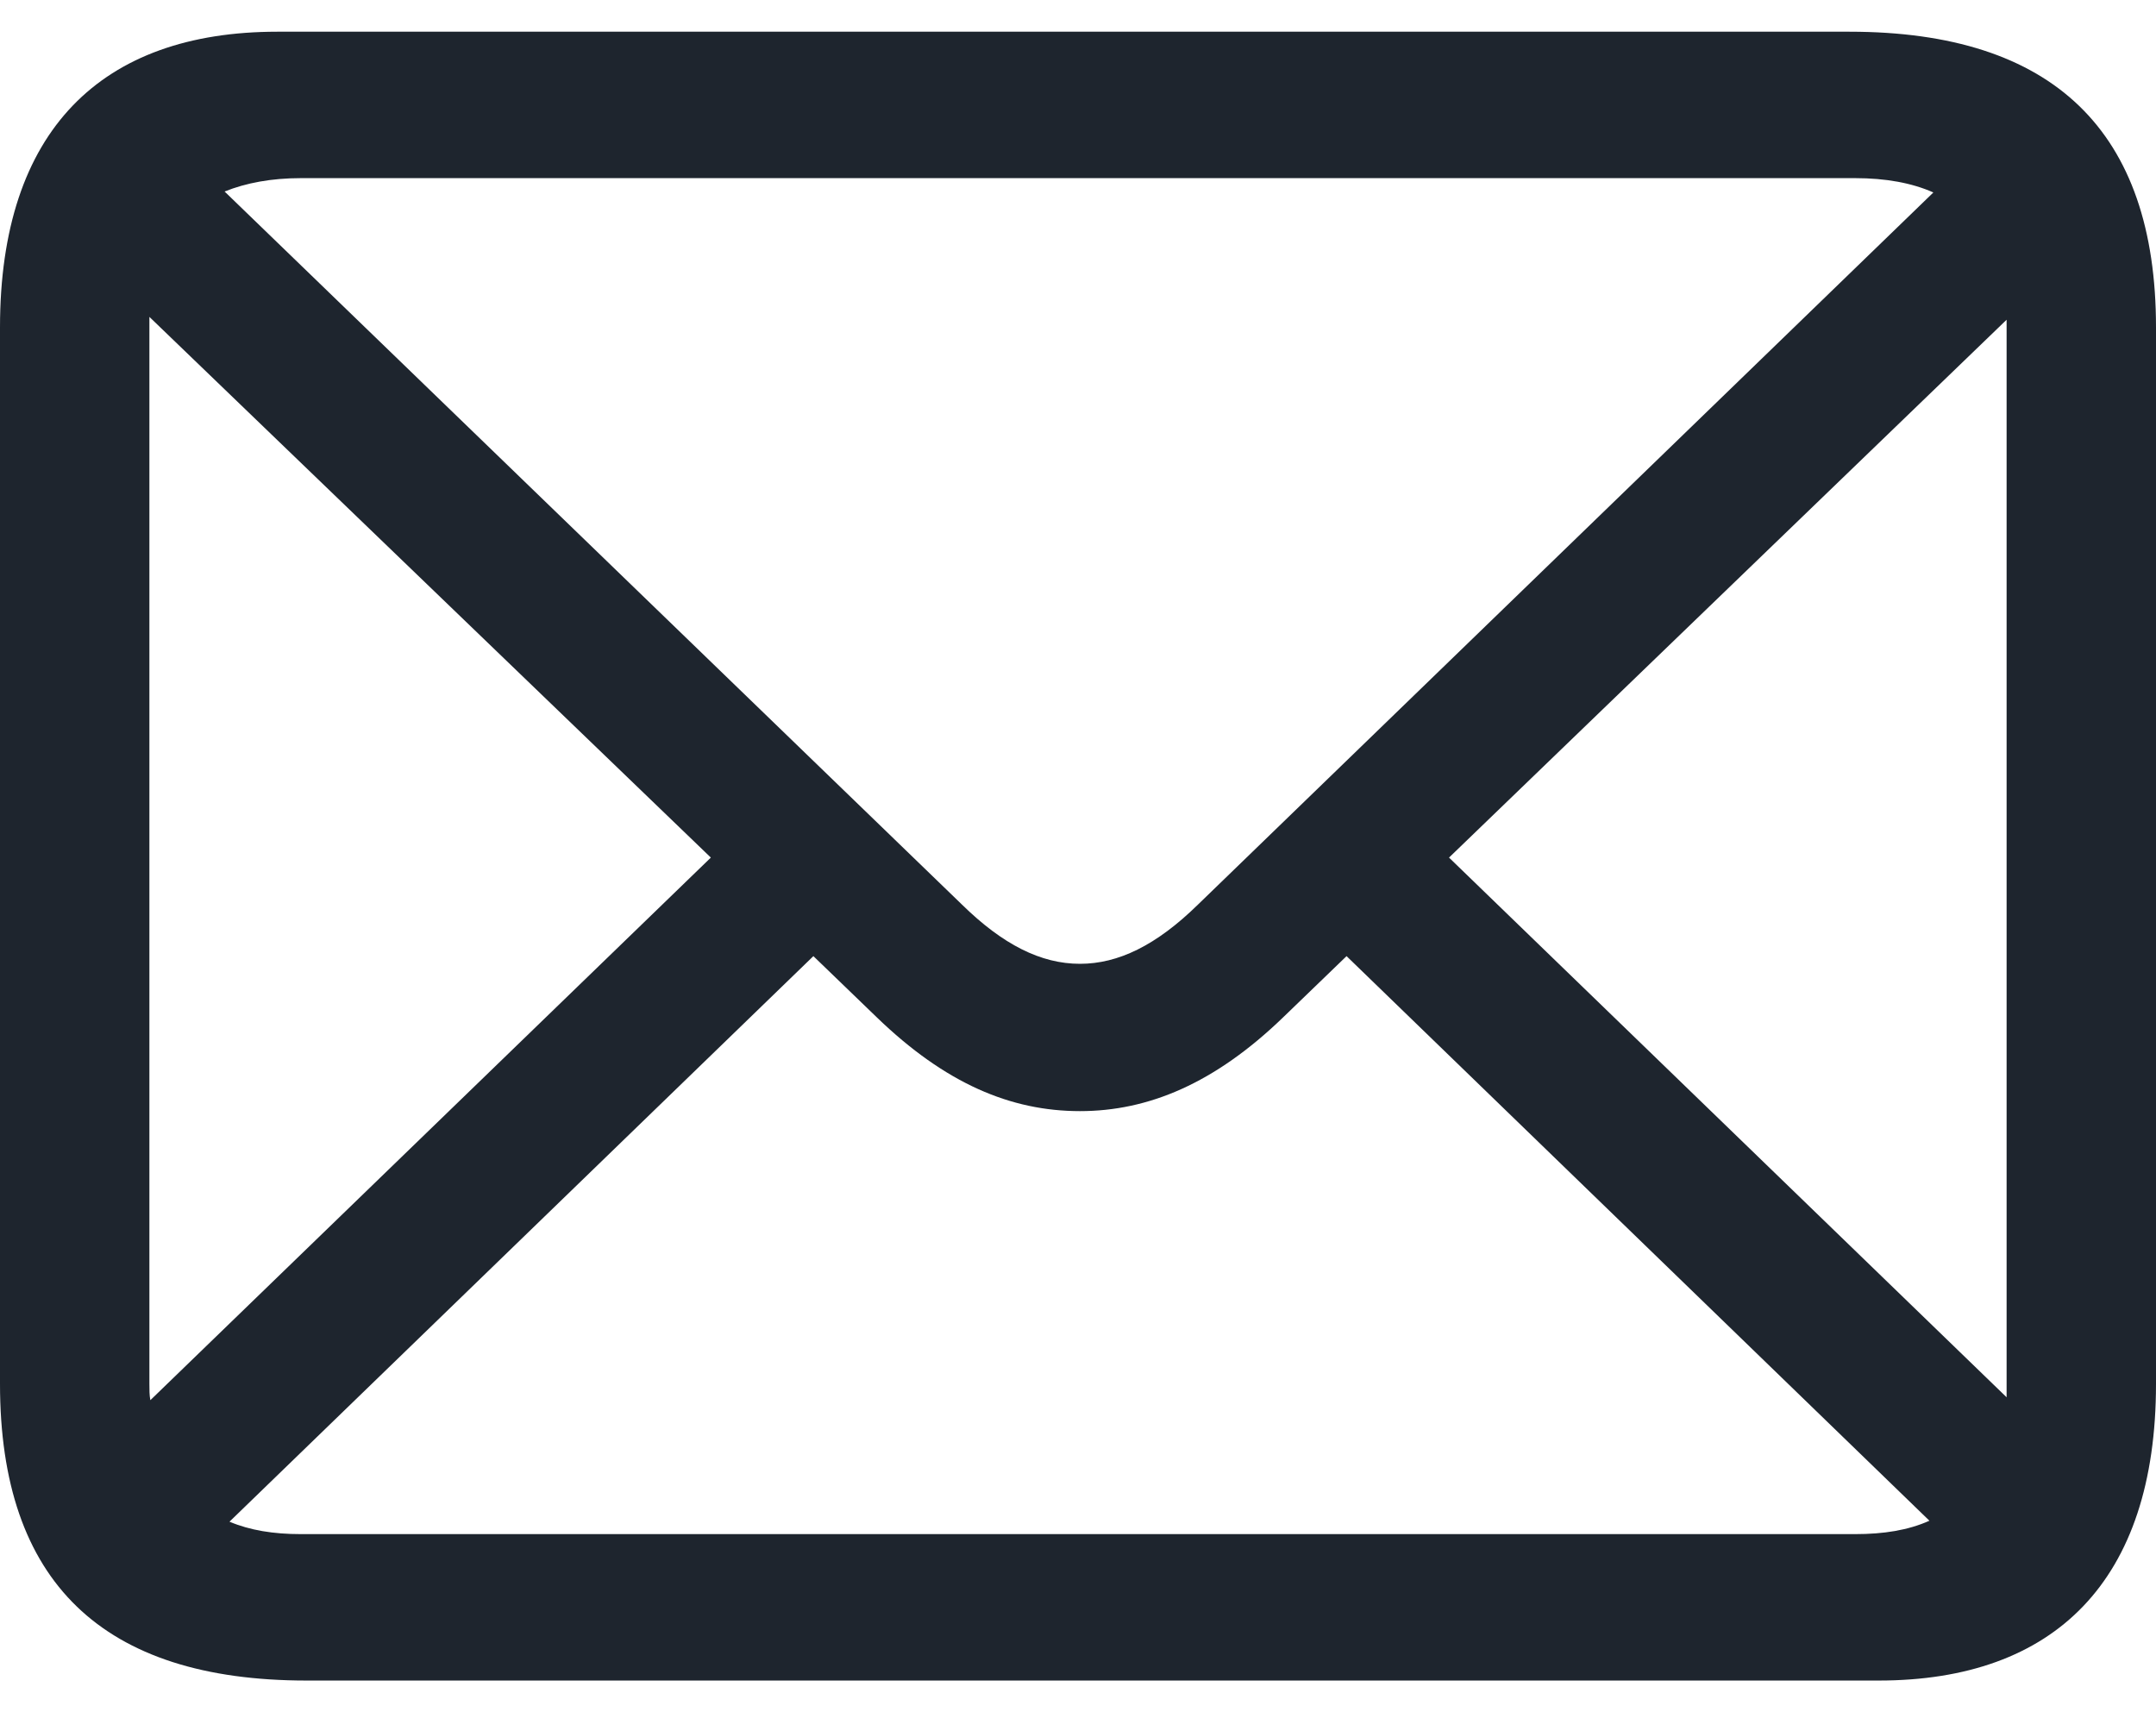 <svg width="34" height="27" viewBox="0 0 34 27" fill="none" xmlns="http://www.w3.org/2000/svg">
<path d="M4.835 26.5H29.627C32.399 26.5 34 24.931 34 21.822V5.163C34 2.069 32.383 0.5 29.165 0.5H4.373C1.601 0.5 0 2.054 0 5.163V21.822C0 24.946 1.617 26.5 4.835 26.5ZM15.168 14.262L3.542 3.02C3.88 2.884 4.281 2.809 4.743 2.809H29.257C29.735 2.809 30.15 2.884 30.489 3.035L18.894 14.262C18.232 14.911 17.631 15.198 17.031 15.198C16.415 15.198 15.814 14.896 15.168 14.262ZM2.356 21.822V5.163C2.356 5.042 2.356 5.102 2.356 4.997L11.21 13.523L2.371 22.079C2.356 22.003 2.356 21.913 2.356 21.822ZM31.644 5.178V21.837C31.644 21.898 31.644 21.973 31.644 22.033L22.851 13.523L31.644 5.042C31.644 5.178 31.644 5.178 31.644 5.178ZM4.743 24.191C4.312 24.191 3.942 24.131 3.619 23.995L12.827 15.077L13.828 16.043C14.906 17.084 15.938 17.521 17.031 17.521C18.109 17.521 19.156 17.084 20.234 16.043L21.235 15.077L30.427 23.98C30.089 24.131 29.704 24.191 29.257 24.191H4.743Z" fill="#1E252E"/>
</svg>
